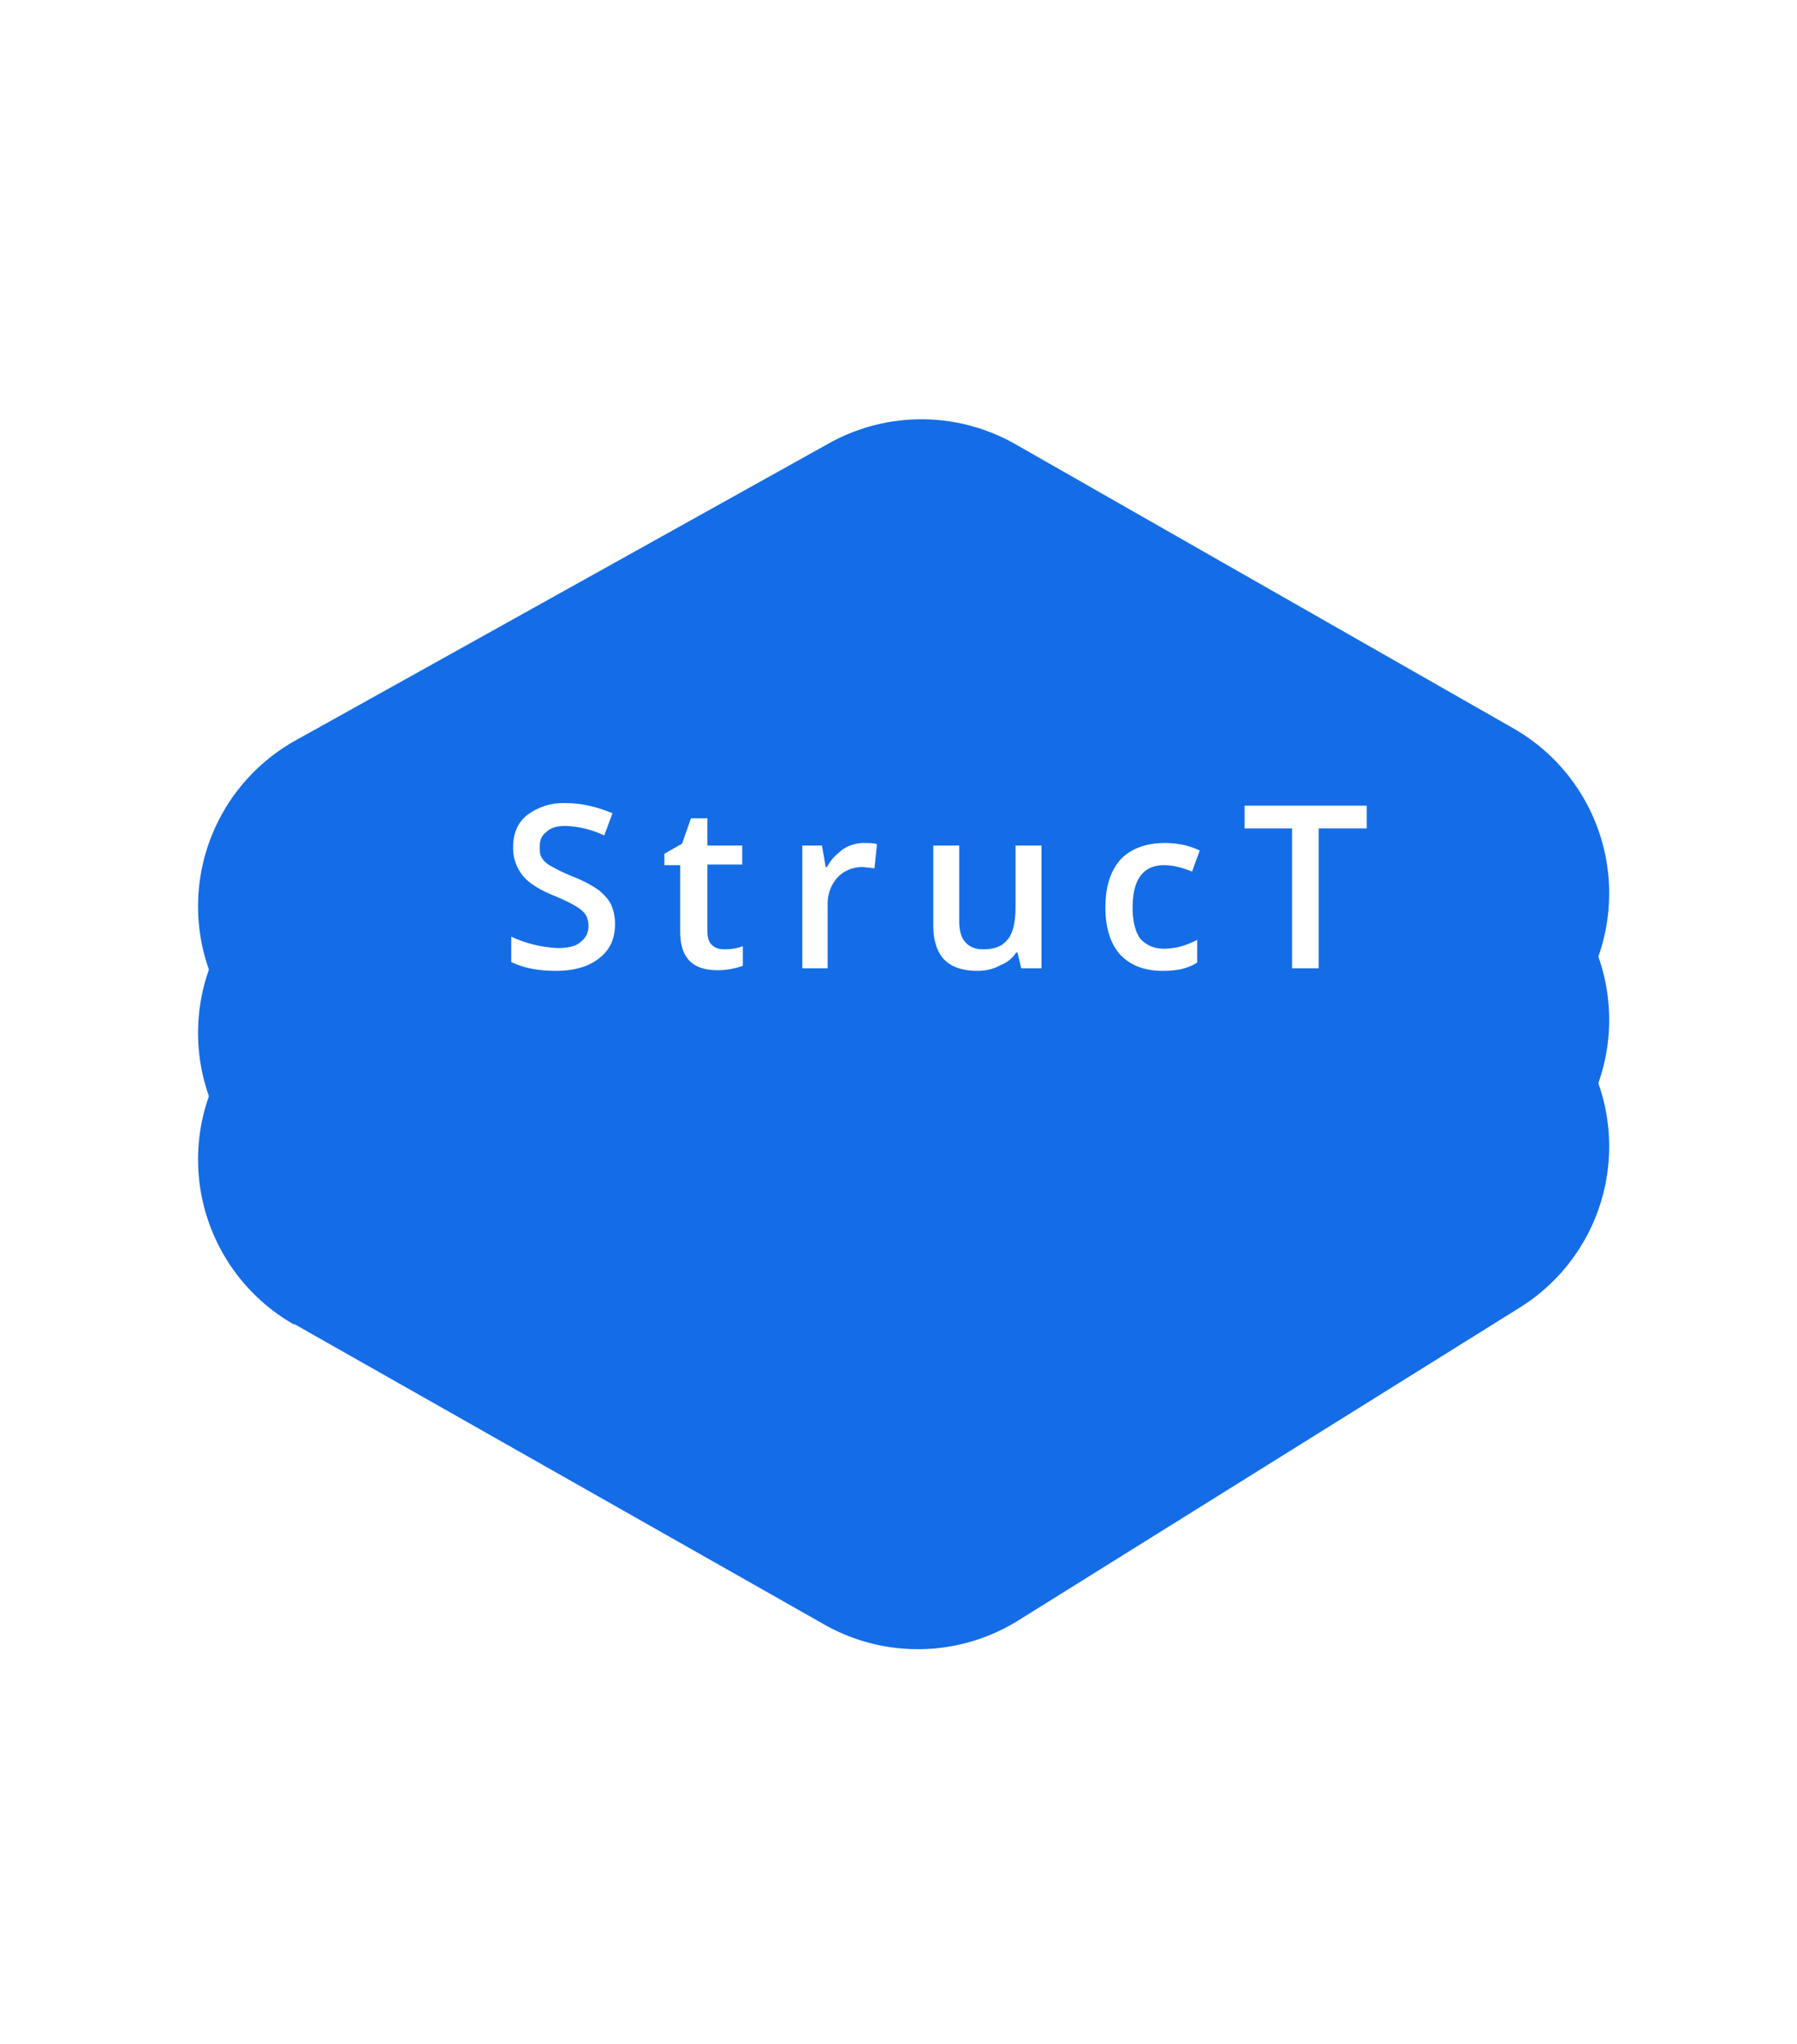 <svg xmlns="http://www.w3.org/2000/svg" width="284" height="323" fill="none">
  <path fill="#146DE6" d="M46.5 209.3a30 30 0 0 1 .2-52.3l84.4-47a30 30 0 0 1 29.4.2l78.7 44.9a30 30 0 0 1 1 51.5L161 256a30 30 0 0 1-30.7.7l-83.8-47.5z" filter="url(#filter)"/>
  <path fill="#146DE6" d="M46.5 189.3a30 30 0 0 1 .2-52.3l84.4-47a30 30 0 0 1 29.4.2l78.7 44.9a30 30 0 0 1 1 51.5L161 236a30 30 0 0 1-30.7.7l-83.8-47.5z" filter="url(#filter)"/>
  <path fill="#146DE6" d="M46.5 169.3a30 30 0 0 1 .2-52.3l84.4-47a30 30 0 0 1 29.4.2l78.7 44.9a30 30 0 0 1 1 51.5L161 216a30 30 0 0 1-30.7.7l-83.8-47.5z" filter="url(#filter)"/>
  <path fill="#fff" d="M97.2 146c0 2.3-.8 4.1-2.5 5.4-1.6 1.3-3.9 2-6.8 2-3 0-5.3-.5-7.1-1.4v-4a19.4 19.4 0 0 0 7.4 1.8c1.6 0 2.9-.3 3.6-1a3 3 0 0 0 1.2-2.5c0-1-.3-1.8-1-2.4-.8-.7-2.3-1.5-4.5-2.4-2.4-1-4-2-5-3.3a6.9 6.9 0 0 1-1.4-4.4c0-2.1.7-3.8 2.2-5a9.5 9.5 0 0 1 6.2-1.9c2.4 0 4.9.6 7.3 1.6l-1.3 3.5a16 16 0 0 0-6.1-1.5c-1.4 0-2.4.3-3.1 1-.7.5-1 1.3-1 2.3 0 .6 0 1.2.3 1.7s.8 1 1.4 1.3c.7.4 1.8 1 3.5 1.7a19 19 0 0 1 4.2 2.2c.8.7 1.5 1.4 1.9 2.3.4.9.6 1.9.6 3zm17.2 4c1 0 2-.1 3-.5v3.1a11.6 11.6 0 0 1-4 .7c-4 0-5.9-2-5.9-6.1v-10.5H105v-1.8l2.8-1.6 1.4-4h2.6v4.3h5.5v3h-5.5v10.5c0 1 .2 1.7.7 2.2.5.5 1.2.7 2 .7zm22.2-16.8c.8 0 1.5 0 2 .2l-.4 3.8-1.8-.2c-1.7 0-3 .6-4 1.6-1 1.1-1.6 2.5-1.6 4.2V153h-4v-19.4h3.1l.6 3.4h.2c.6-1.2 1.5-2 2.5-2.8a6 6 0 0 1 3.4-1zm24.8 19.8l-.6-2.5h-.2c-.6.9-1.4 1.6-2.5 2-1 .6-2.3.9-3.6.9-2.4 0-4.1-.6-5.3-1.8-1.1-1.2-1.7-3-1.7-5.3v-12.7h4.1v12c0 1.4.3 2.6 1 3.3.6.7 1.5 1.1 2.8 1.1 1.8 0 3-.5 3.8-1.5.9-1 1.3-2.8 1.3-5.3v-9.6h4.1V153h-3.2zm22.3.4c-2.9 0-5.1-.9-6.7-2.6-1.5-1.7-2.3-4.2-2.3-7.4 0-3.3.8-5.8 2.4-7.6 1.6-1.7 4-2.6 7-2.6 2 0 3.9.4 5.5 1.2l-1.2 3.3c-1.8-.7-3.2-1-4.4-1-3.3 0-5 2.2-5 6.7 0 2.1.4 3.8 1.2 4.9.9 1 2.1 1.6 3.7 1.6 1.9 0 3.6-.5 5.3-1.4v3.6c-.8.5-1.6.8-2.4 1-.8.2-1.9.3-3 .3zm24.7-.4h-4.2v-22.1h-7.5v-3.6H216v3.6h-7.6V153z"/>
  <defs>
    <filter id="filter" width="266" height="266" x="10" y="55" filterUnits="userSpaceOnUse">
      <feDropShadow dx="0" dy="1.5" stdDeviation="4" flood-opacity="0.4"/>  
    </filter>
  </defs>
</svg>